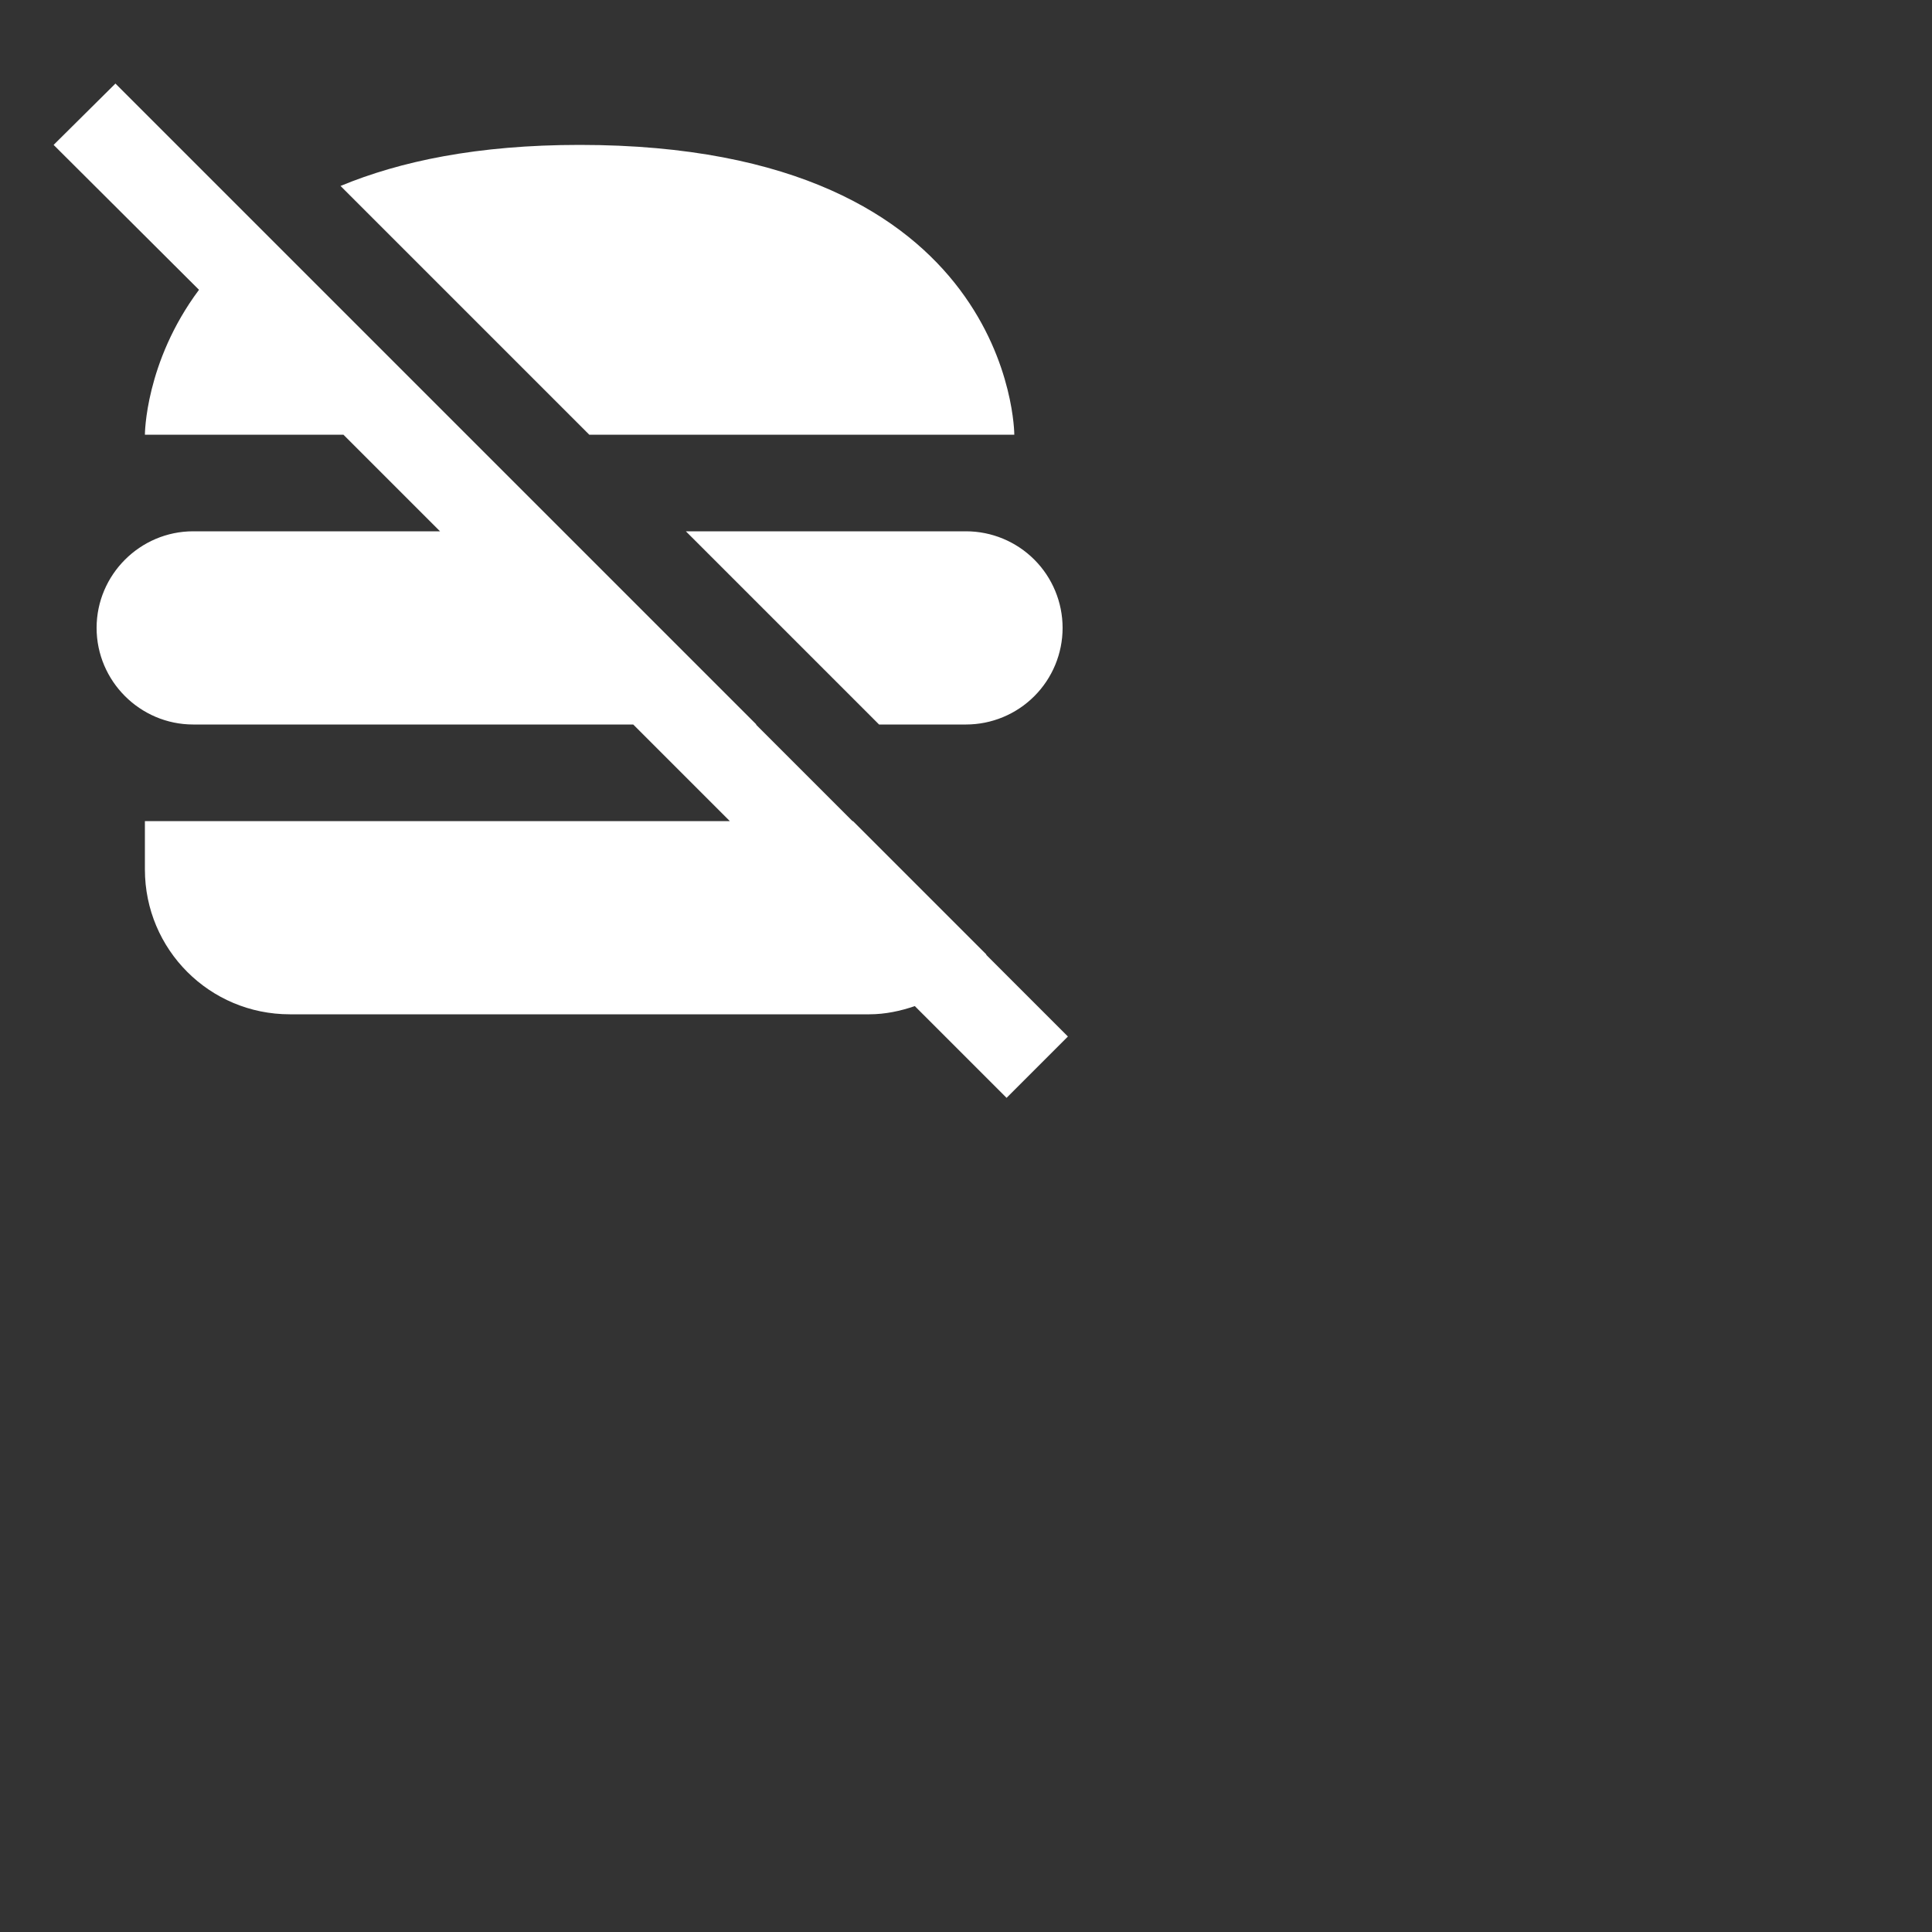 <svg width="40" height="40" viewBox="0 0 40 40" fill="none" xmlns="http://www.w3.org/2000/svg">
<rect x="0" y="0" width="40" height="40" fill="#333333" stroke="none"/>
<path d="M20 11C20.53 11 21.039 11.211 21.414 11.586C21.789 11.961 22 12.47 22 13C22 13.53 21.789 14.039 21.414 14.414C21.039 14.789 20.53 15 20 15H18.2L14.2 11H20ZM20.42 19.77V19.76L17.66 17H17.65L15.65 15H15.66L11.66 11L9.66 9L2.39 1.73L1.11 3L4.12 6C3 7.5 3 9 3 9H7.11L9.11 11H4C2.9 11 2 11.9 2 13C2 14.1 2.9 15 4 15H13.11L15.11 17H3V18C3 19.66 4.34 21 6 21H18C18.33 21 18.65 20.93 18.94 20.83L20.84 22.73L22.11 21.46L20.42 19.77ZM21 9C21 9 21 3 12 3C9.88 3 8.28 3.34 7.05 3.85L12.2 9H21Z" fill="white"/>
</svg>
